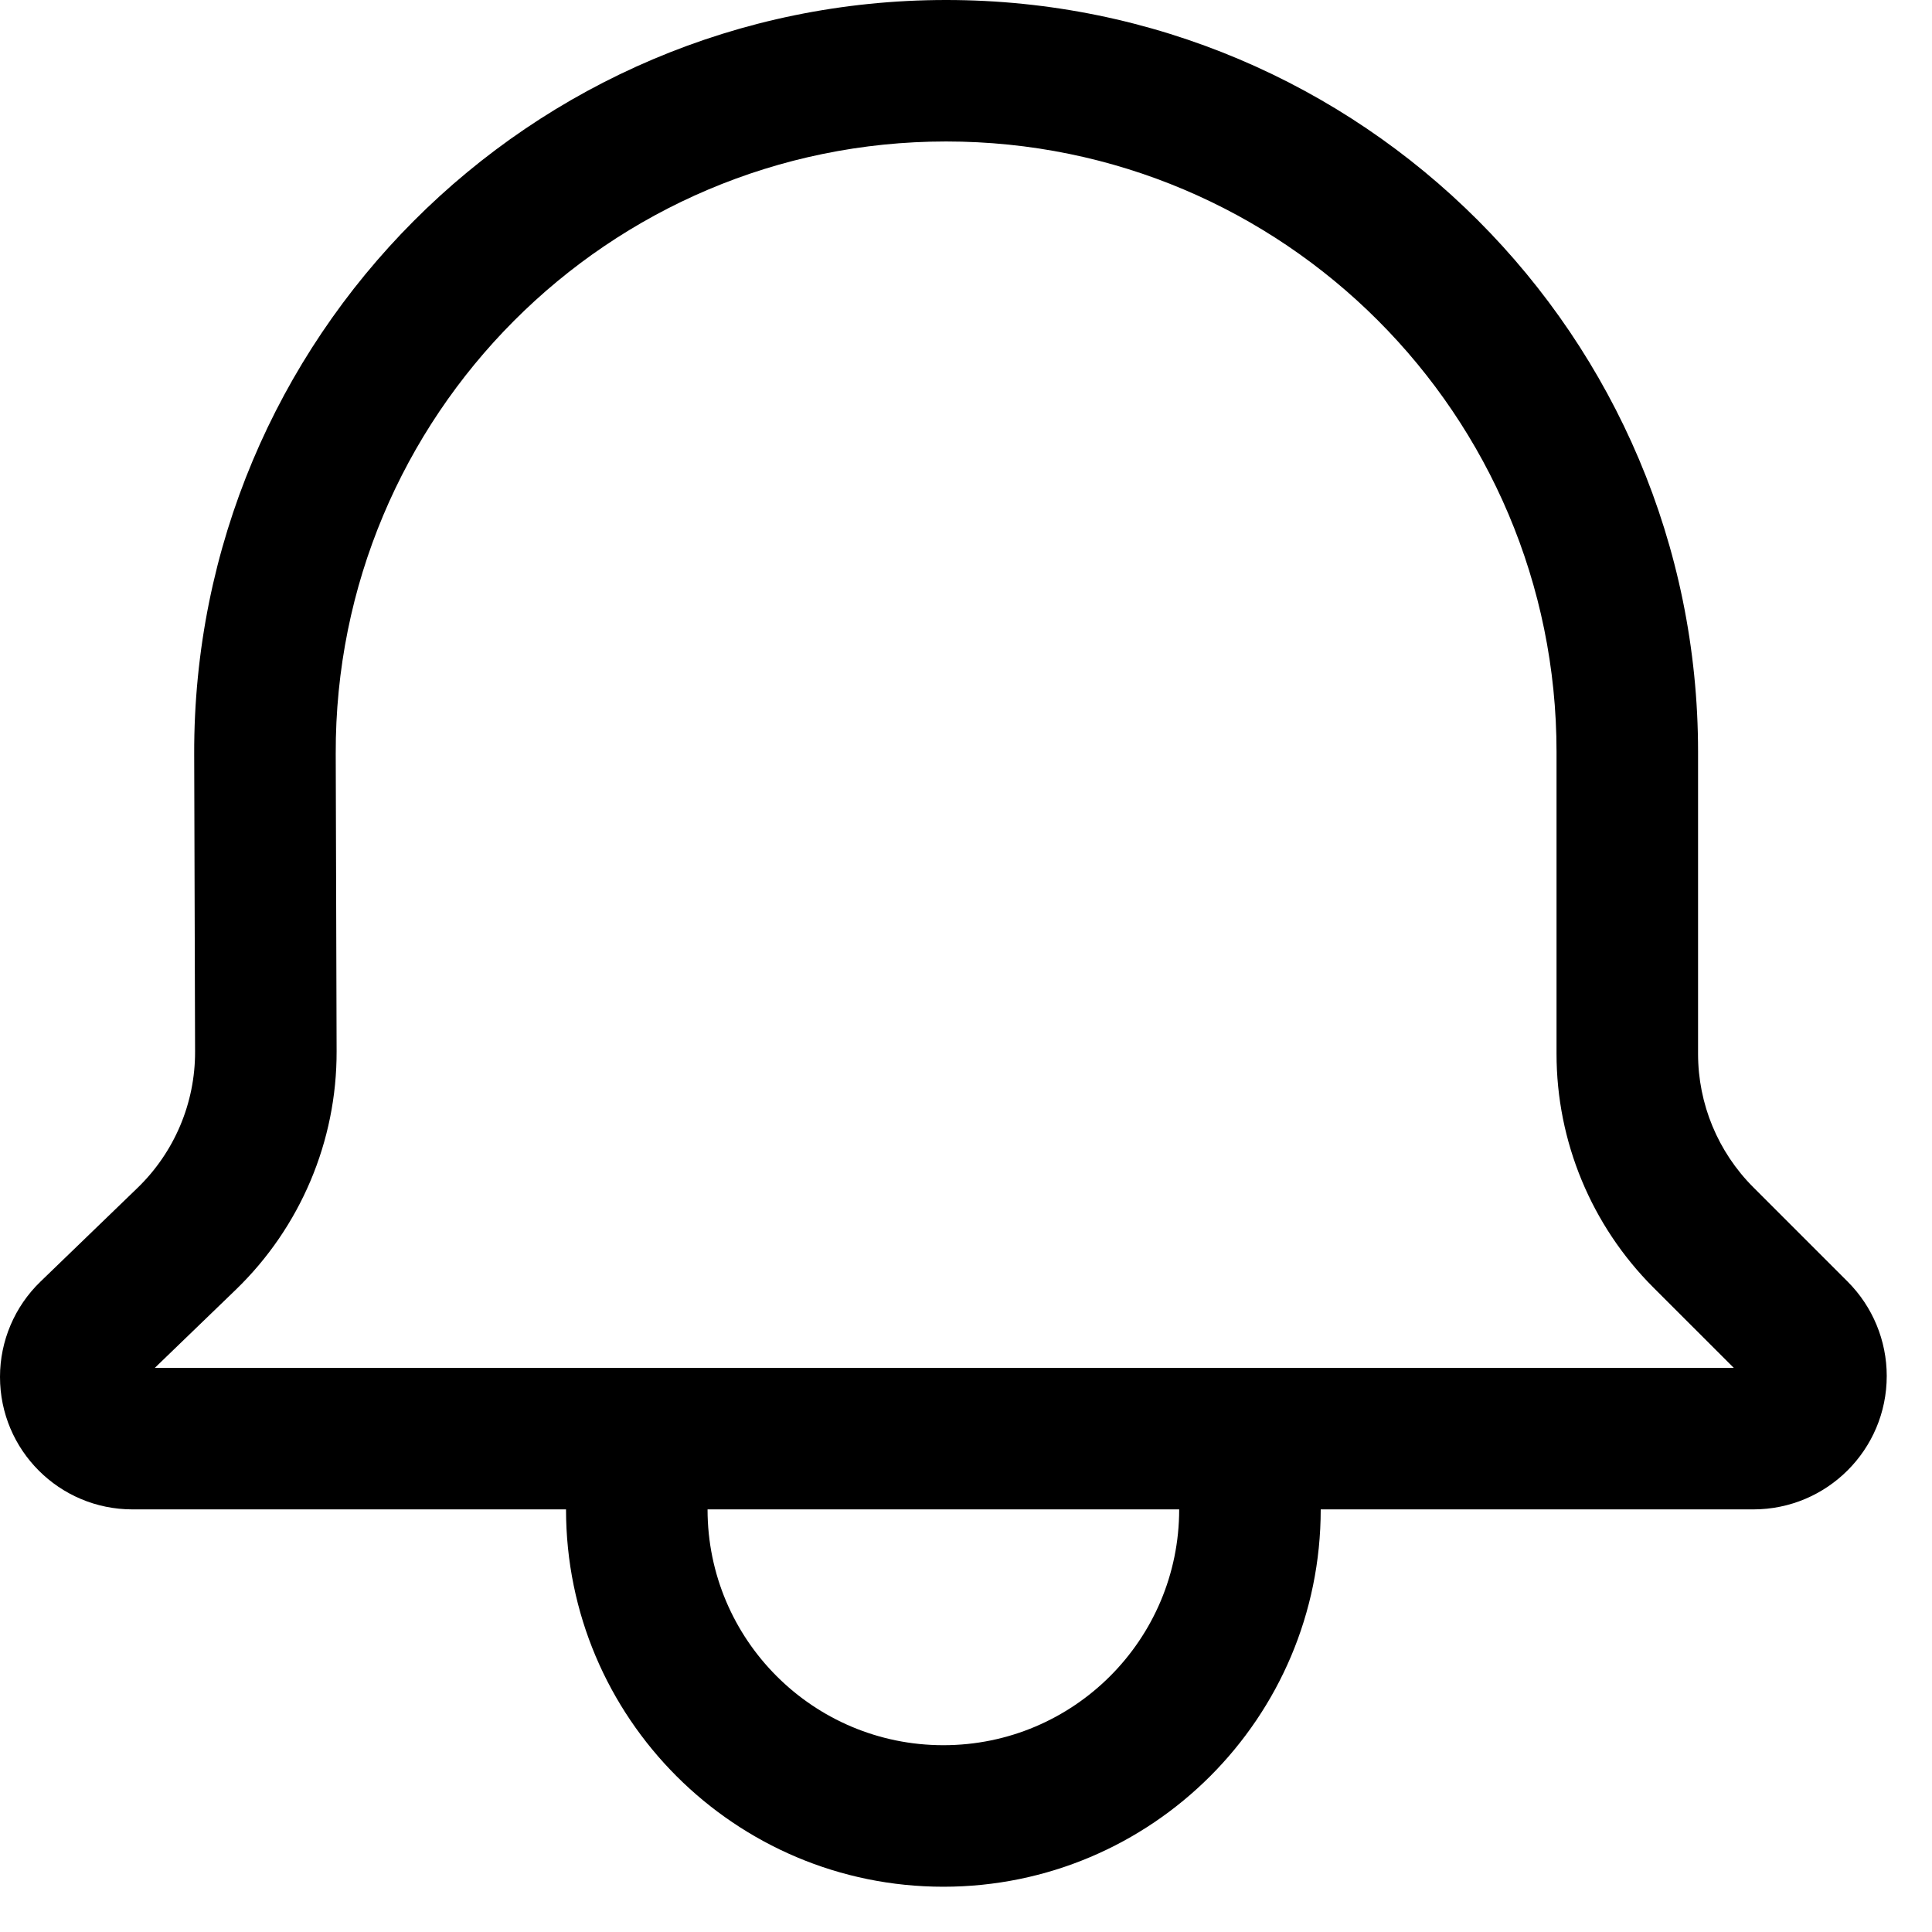 <svg width="35" height="35" viewBox="0 0 35 35" fill="none" xmlns="http://www.w3.org/2000/svg">
<path fill-rule="evenodd" clip-rule="evenodd" d="M23.926 27.344H31.763C33.098 27.344 34.18 26.262 34.18 24.927C34.18 24.286 33.925 23.671 33.472 23.218L31.763 21.509C31.122 20.868 30.762 19.999 30.762 19.092L30.762 13.622C30.762 6.099 24.663 0 17.14 0C9.601 0 3.496 6.124 3.518 13.663L3.534 19.051C3.537 19.982 3.16 20.873 2.491 21.52L0.733 23.218C0.264 23.671 3.54547e-06 24.294 0 24.944C0 26.27 1.074 27.344 2.4 27.344H10.254C10.254 31.119 13.315 34.18 17.09 34.18C20.865 34.18 23.926 31.119 23.926 27.344ZM29.95 23.322L31.409 24.78H2.805L4.272 23.364C5.443 22.232 6.103 20.672 6.098 19.044L6.082 13.655C6.063 7.535 11.02 2.563 17.14 2.563C23.247 2.563 28.198 7.514 28.198 13.622L28.198 19.092C28.198 20.678 28.829 22.2 29.95 23.322ZM21.362 27.344H12.818C12.818 29.703 14.73 31.616 17.09 31.616C19.45 31.616 21.362 29.703 21.362 27.344Z" fill="black"/>
</svg>
